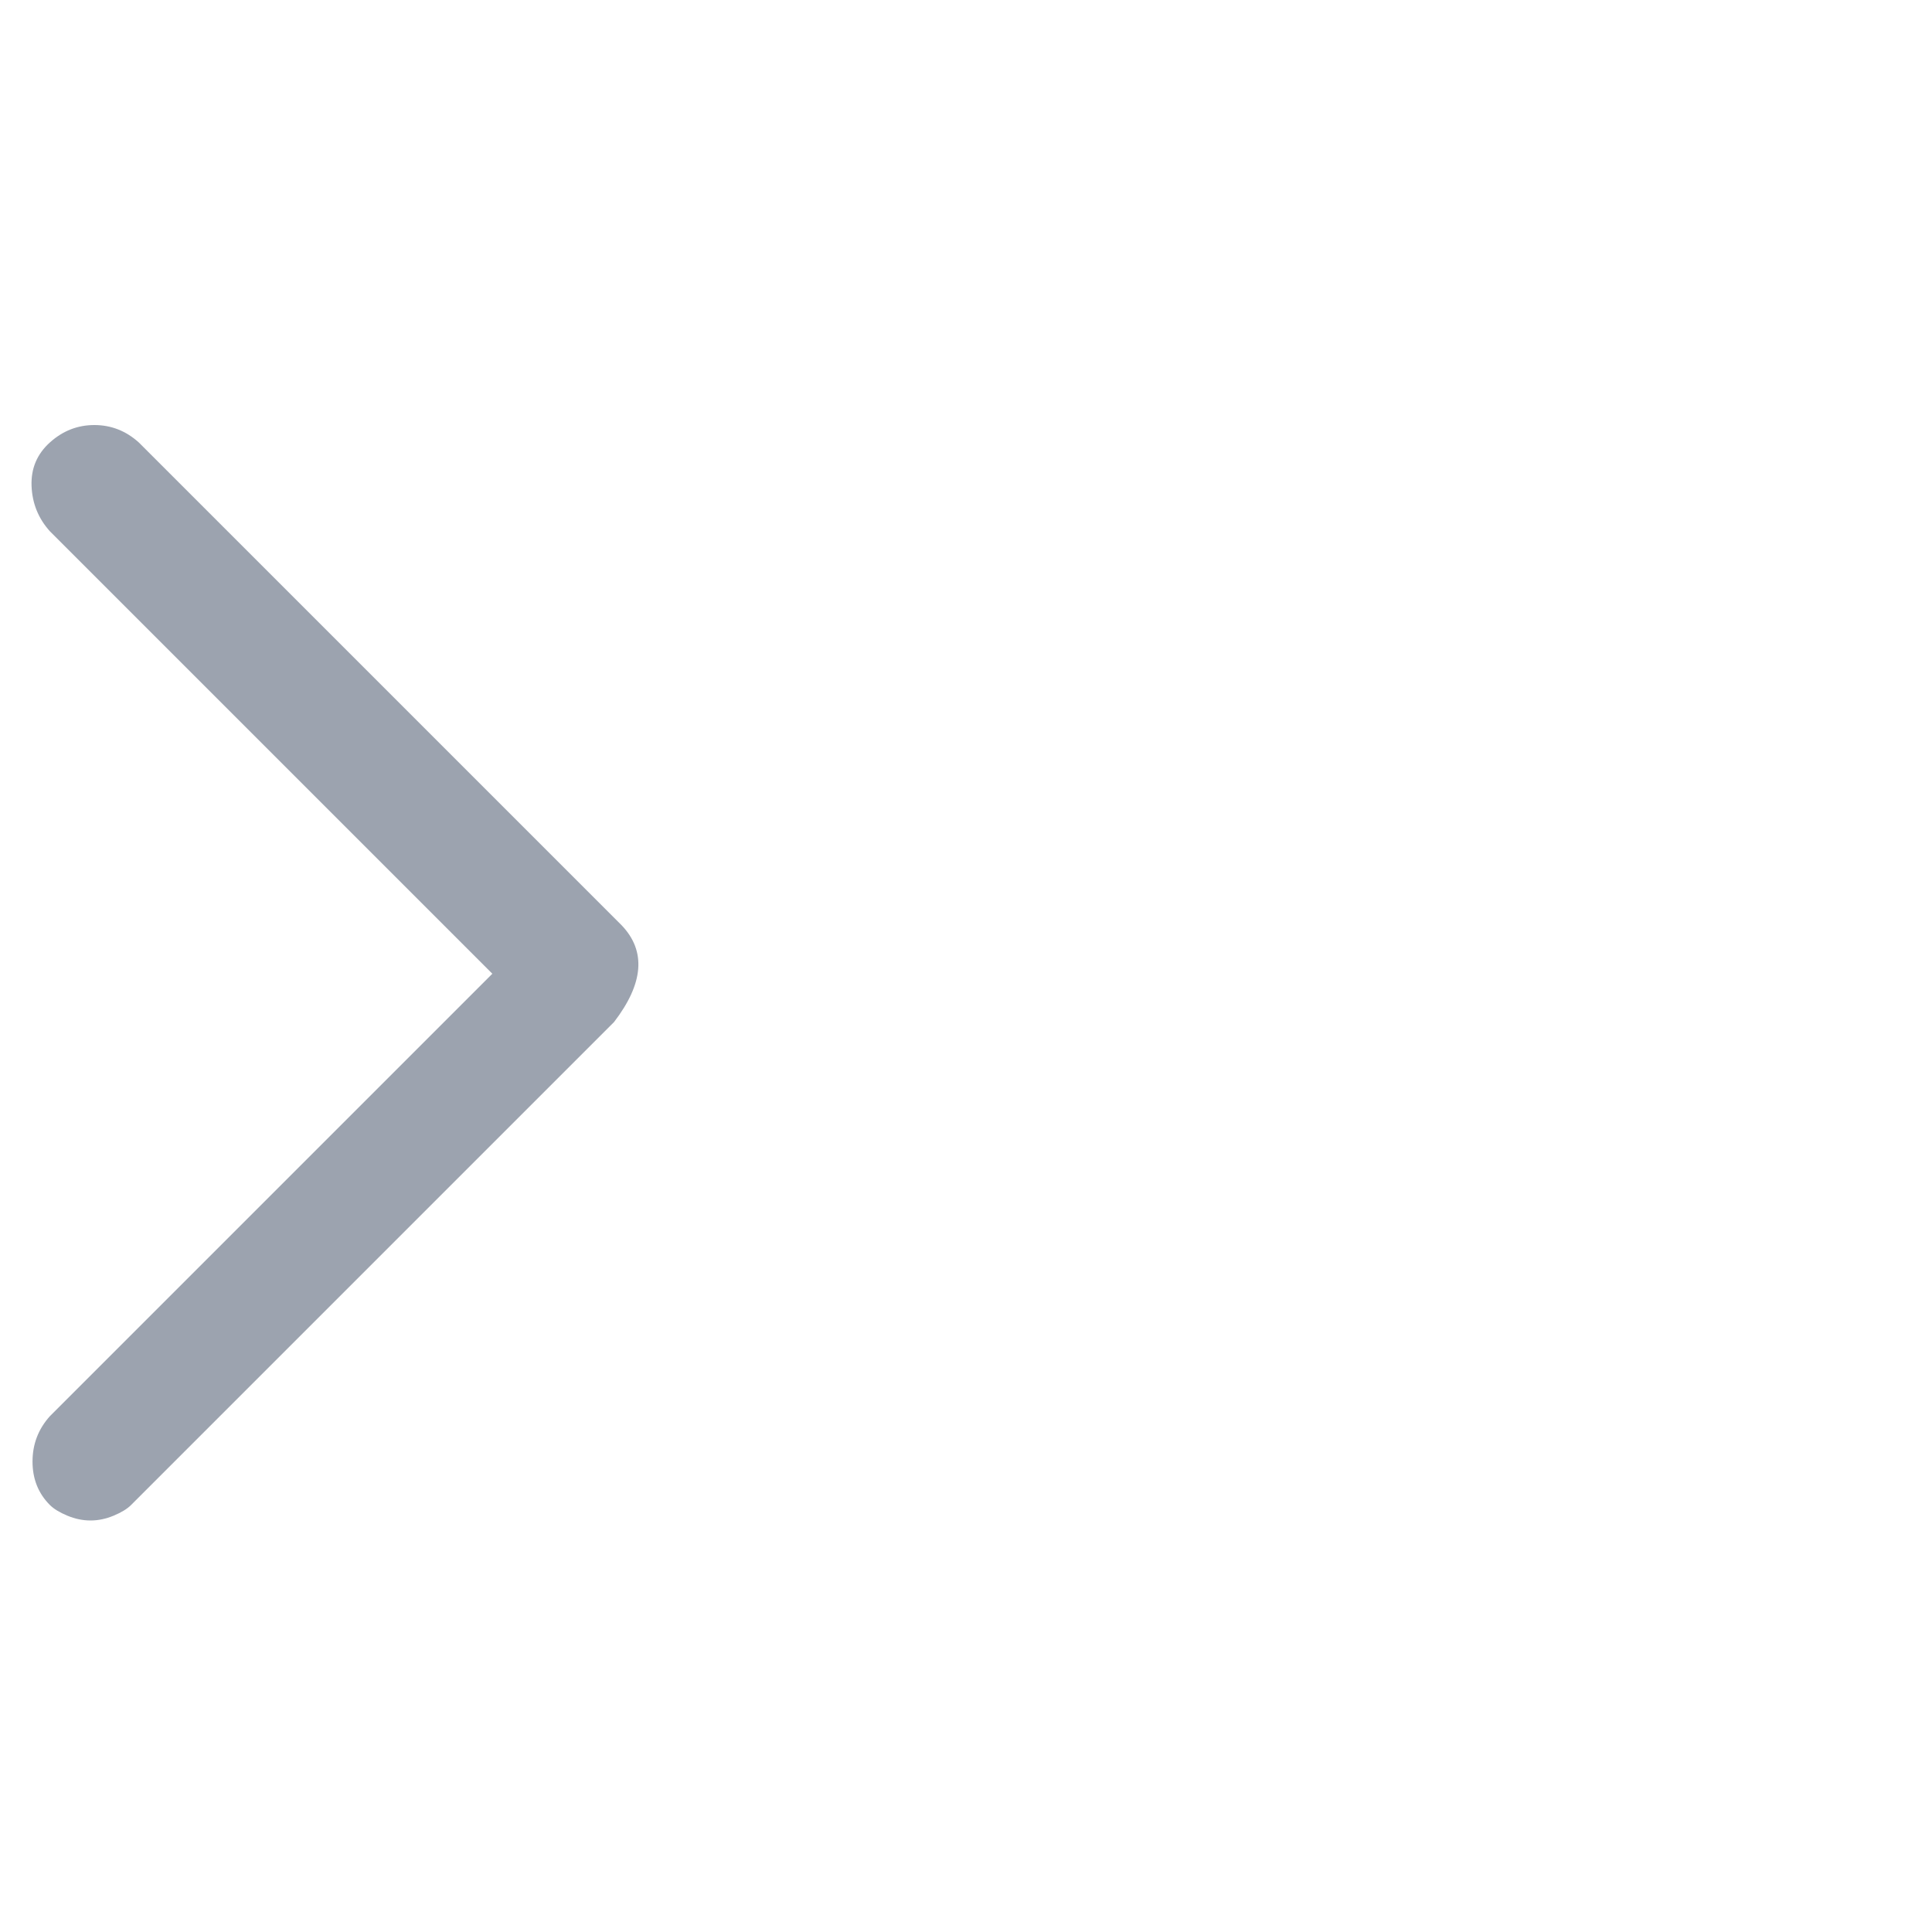 <svg width="12" height="12" viewBox="0 0 12 12" fill="none" xmlns="http://www.w3.org/2000/svg">
<g clip-path="url(#clip0_6314_4322)">
<path d="M3.862 5.748L0.862 2.748C0.782 2.676 0.69 2.64 0.586 2.64C0.482 2.64 0.39 2.676 0.31 2.748C0.23 2.82 0.192 2.91 0.196 3.018C0.2 3.126 0.238 3.22 0.31 3.3L3.058 6.048L0.31 8.796C0.238 8.876 0.202 8.97 0.202 9.078C0.202 9.186 0.238 9.276 0.31 9.348C0.334 9.372 0.37 9.394 0.418 9.414C0.466 9.434 0.514 9.444 0.562 9.444C0.61 9.444 0.658 9.434 0.706 9.414C0.754 9.394 0.79 9.372 0.814 9.348L3.814 6.348C3.998 6.108 4.014 5.908 3.862 5.748Z" fill="#9CA3AF"/>
</g>
<defs>
<clipPath id="clip0_6314_4322">
<rect width="11.69" height="12" fill="white" transform="matrix(1 0 0 -1 0.191 12)"/>
</clipPath>
</defs>
</svg>
